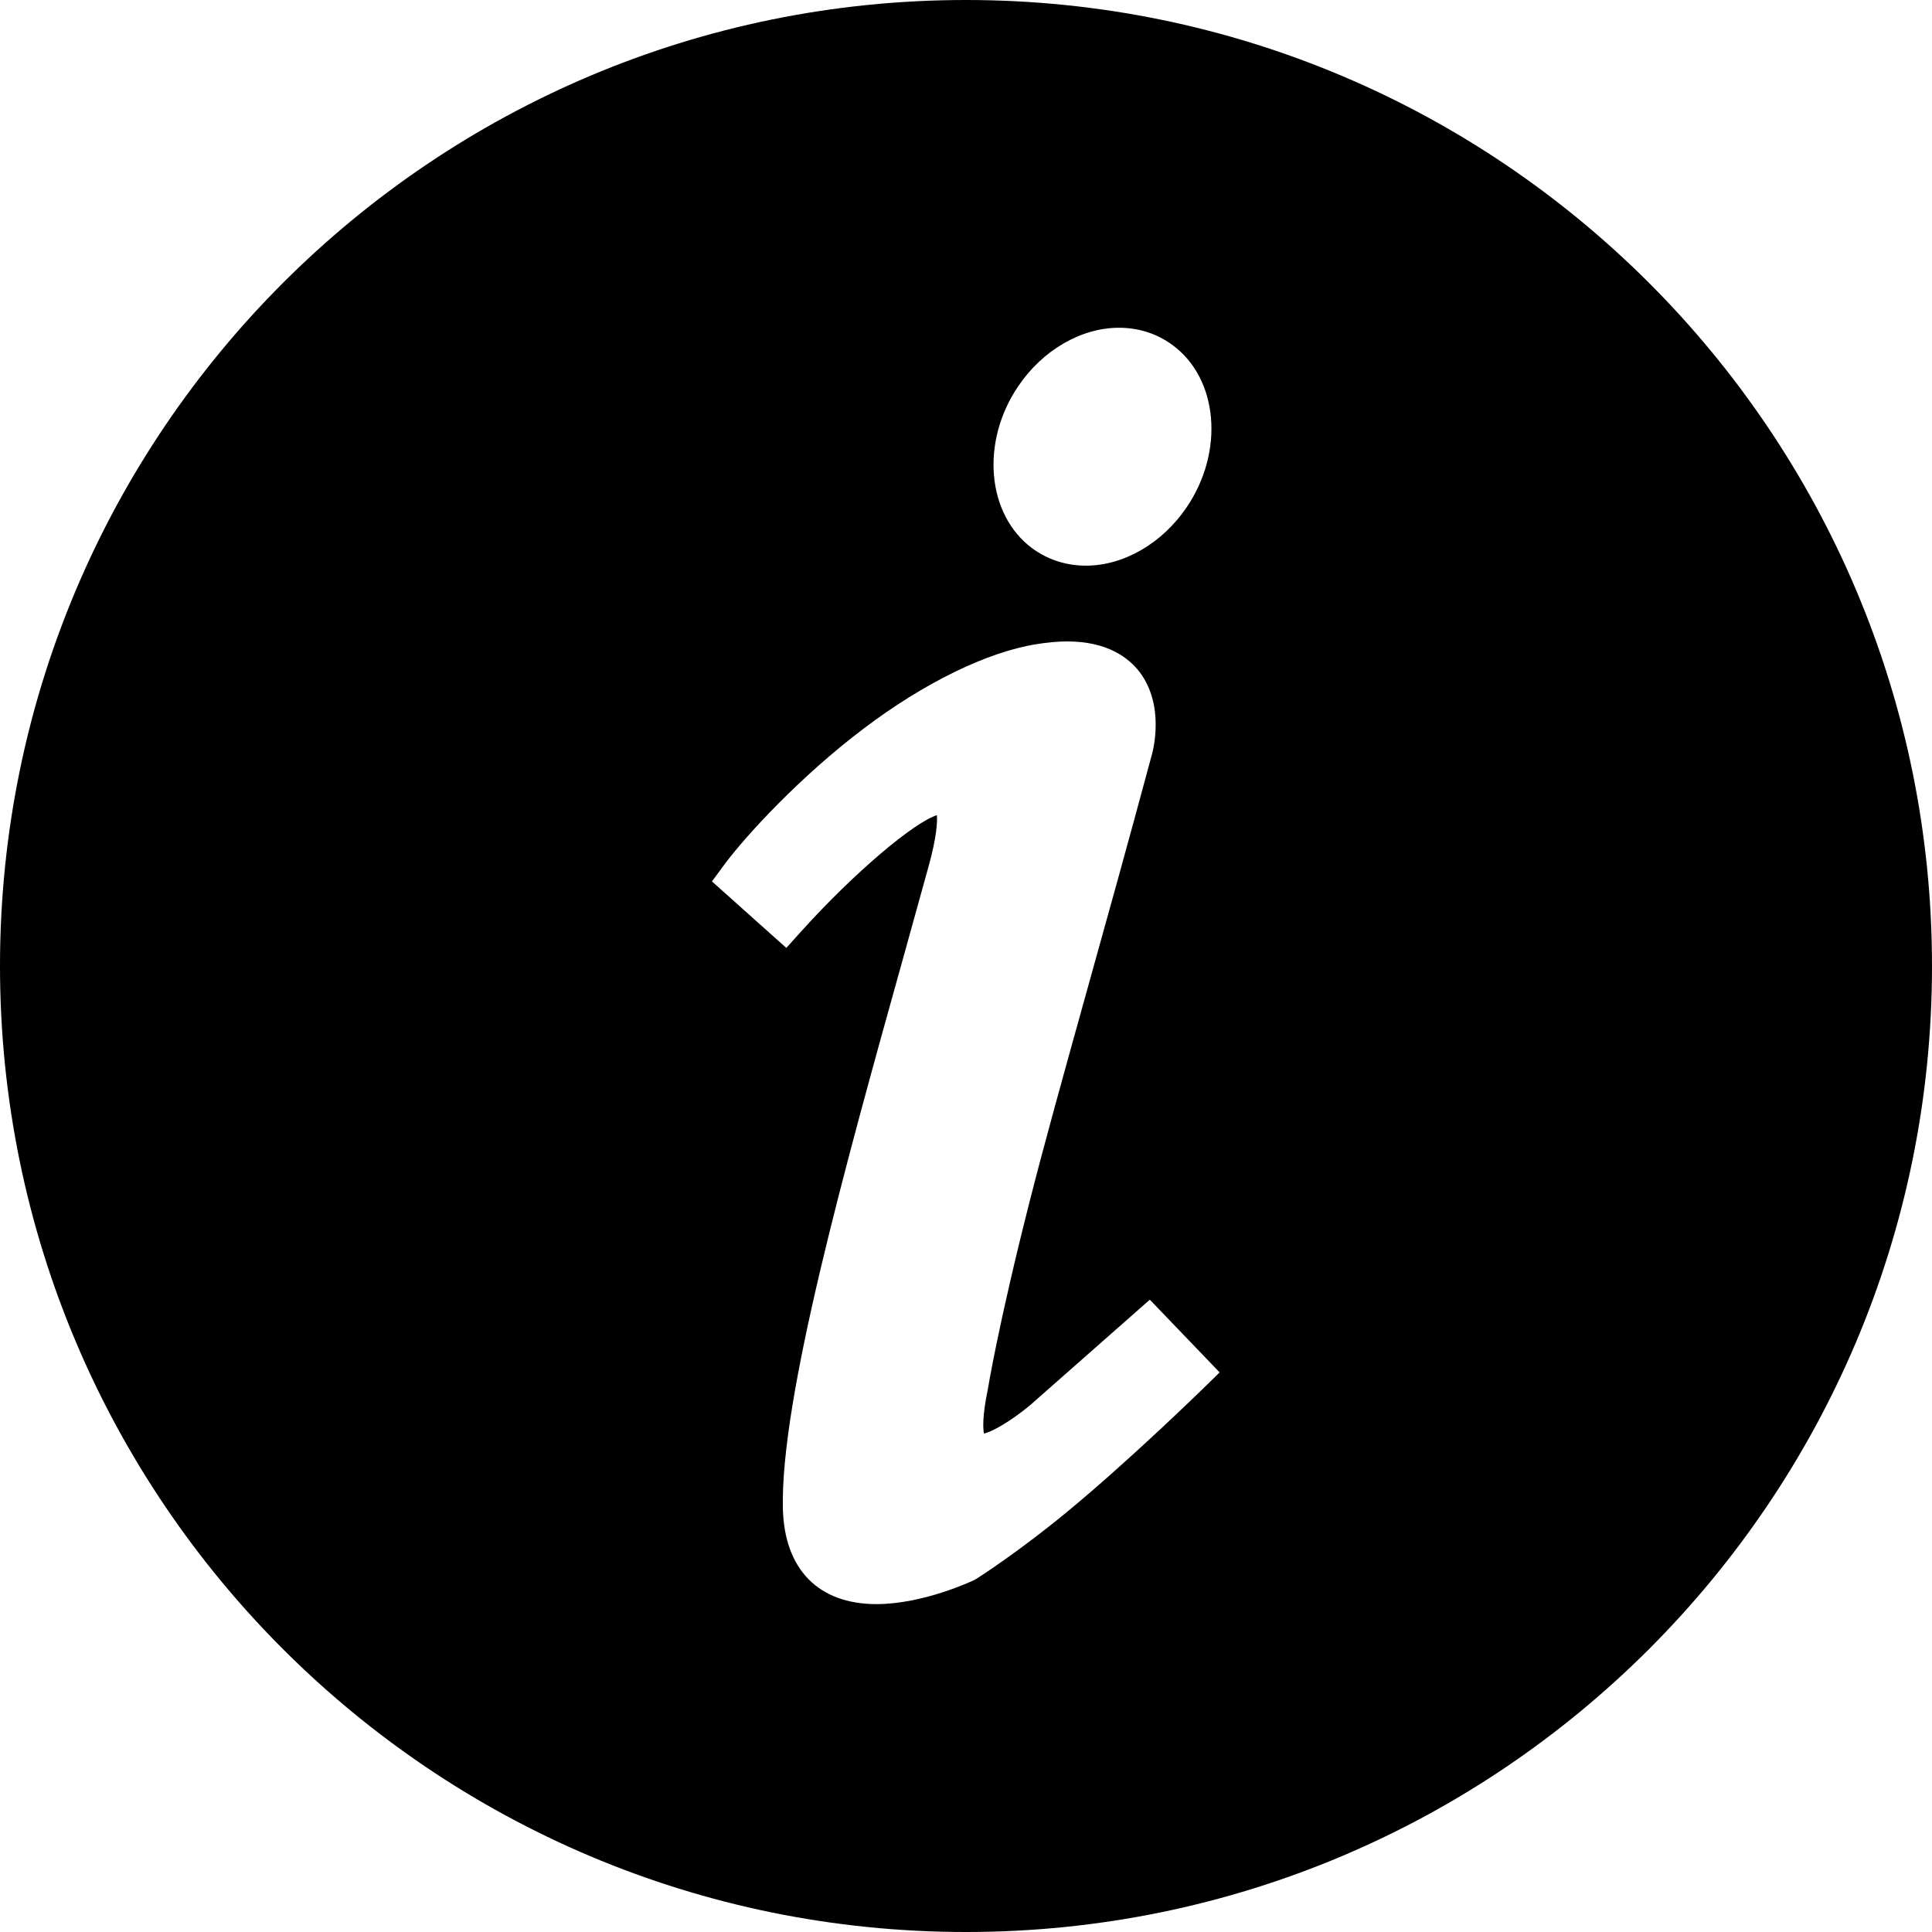 <?xml version="1.0" encoding="UTF-8"?>
<svg width="14px" height="14px" fill="currentColor" viewBox="0 0 14 14" version="1.1" xmlns="http://www.w3.org/2000/svg" xmlns:xlink="http://www.w3.org/1999/xlink">
    <title>关于</title>
    <g id="组件展示" stroke="none" stroke-width="1"  fill-rule="evenodd">
        <g id="icon_编辑器" transform="translate(-202, -380)" >
            <g id="关于" transform="translate(201, 379)">
                <path d="M8,1 C4.134,1 1,4.134 1,8 C1,11.866 4.134,15 8,15 C11.866,15 15,11.866 15,8 C15,4.134 11.866,1 8,1 Z M8.379,3.798 C8.555,3.537 8.835,3.375 9.109,3.375 C9.251,3.375 9.385,3.418 9.496,3.5 C9.828,3.743 9.874,4.271 9.599,4.676 C9.422,4.937 9.143,5.099 8.869,5.099 C8.727,5.099 8.593,5.056 8.481,4.974 C8.15,4.73 8.104,4.202 8.379,3.798 Z M9.713,11.067 C9.691,11.088 9.183,11.584 8.733,11.955 C8.39,12.239 8.091,12.431 8.078,12.439 L8.059,12.45 C8.044,12.457 7.691,12.624 7.351,12.624 C6.93,12.624 6.683,12.371 6.673,11.93 C6.655,11.132 7.128,9.436 7.545,7.941 C7.61,7.708 7.672,7.484 7.73,7.274 C7.788,7.063 7.793,6.956 7.789,6.907 C7.618,6.962 7.188,7.327 6.816,7.738 L6.698,7.869 L6.159,7.387 L6.255,7.257 C6.406,7.055 6.798,6.627 7.258,6.28 C7.696,5.948 8.153,5.725 8.51,5.668 C8.59,5.655 8.665,5.648 8.733,5.648 C9.028,5.648 9.181,5.769 9.258,5.87 C9.44,6.11 9.357,6.432 9.347,6.468 C9.17,7.126 9.008,7.706 8.865,8.219 C8.704,8.798 8.565,9.297 8.463,9.699 C8.229,10.619 8.158,11.07 8.157,11.074 C8.118,11.262 8.123,11.351 8.13,11.388 C8.22,11.367 8.402,11.244 8.522,11.132 L9.332,10.418 L9.838,10.945 L9.713,11.067 Z" id="形状"></path>
            </g>
        </g>
    </g>
</svg>